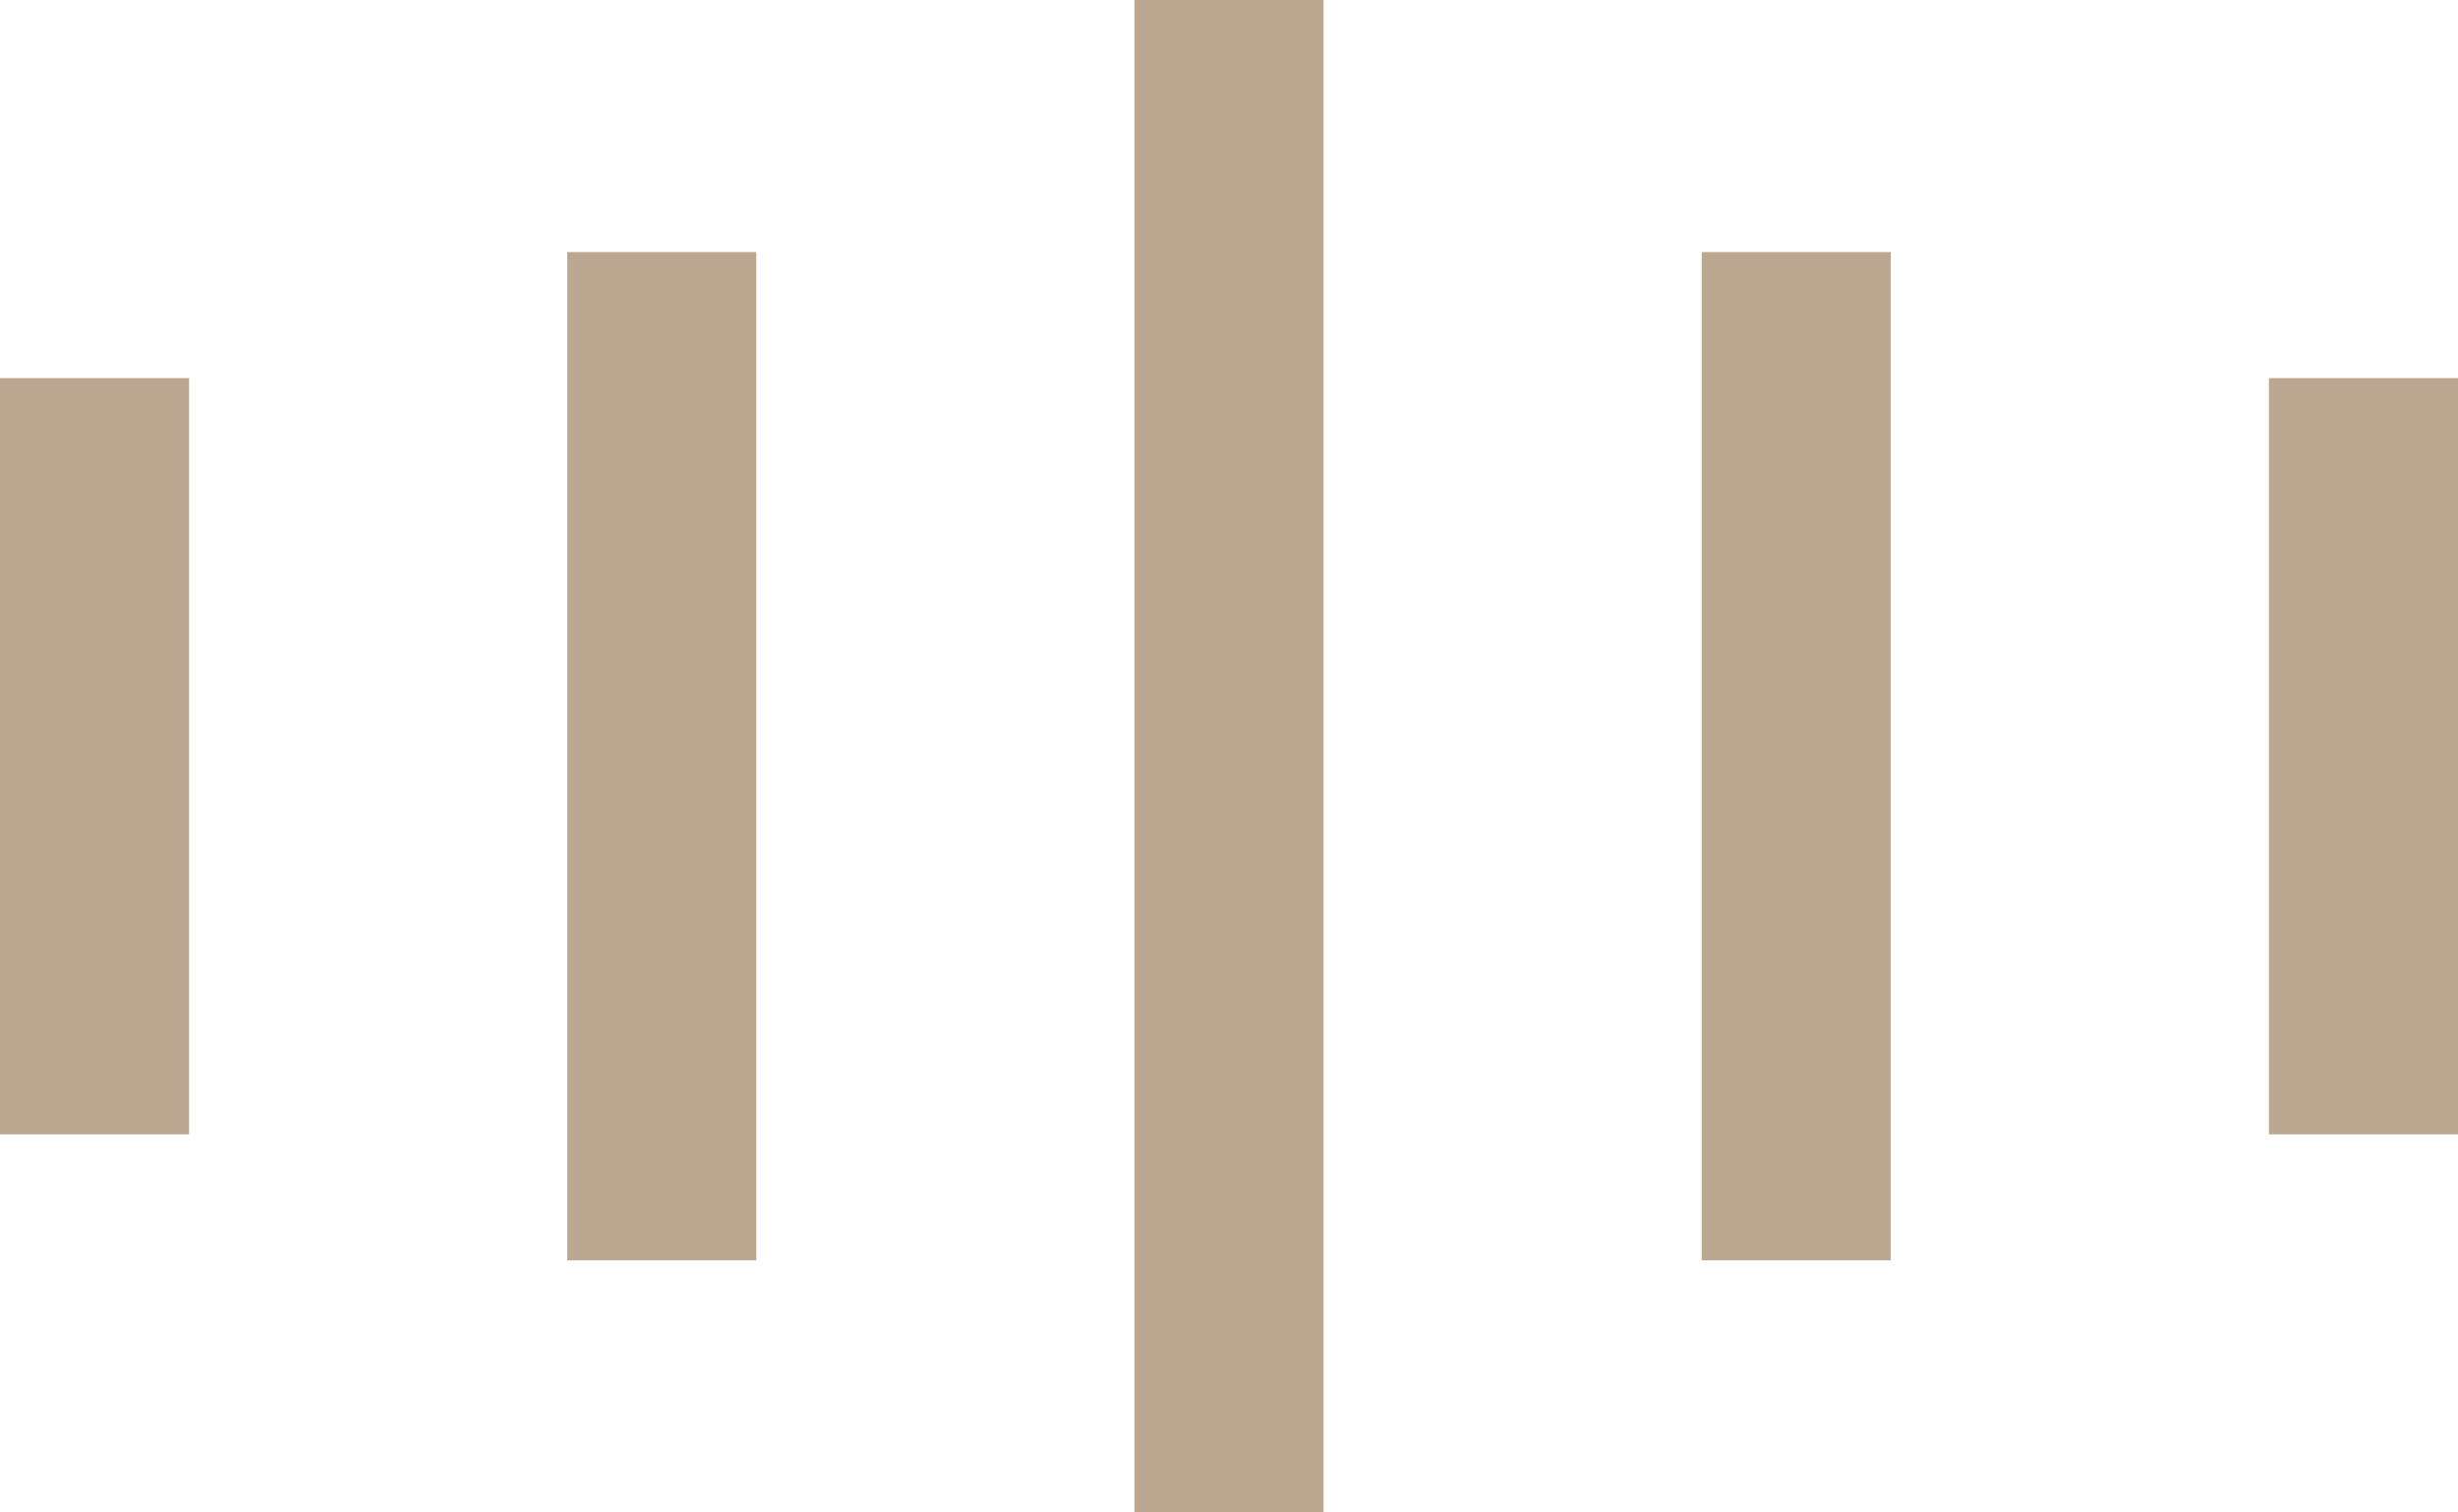 <?xml version="1.0" encoding="UTF-8"?>
<svg width="39px" height="24px" viewBox="0 0 39 24" version="1.1" xmlns="http://www.w3.org/2000/svg" xmlns:xlink="http://www.w3.org/1999/xlink">
    <title>编组 10</title>
    <g id="页面-1" stroke="none" stroke-width="1" fill="none" fill-rule="evenodd">
        <g id="03-02服务中心预约展开备份" transform="translate(-311, -3196)" fill="#BCA790">
            <g id="编组-8" transform="translate(311, 3190)">
                <g id="编组-10" transform="translate(0, 6)">
                    <rect id="矩形备份-19" x="18" y="0" width="3" height="24"></rect>
                    <rect id="矩形备份-17" x="0" y="6" width="3" height="12"></rect>
                    <rect id="矩形备份-21" x="36" y="6" width="3" height="12"></rect>
                    <rect id="矩形备份-18" x="9" y="4" width="3" height="16"></rect>
                    <rect id="矩形备份-20" x="27" y="4" width="3" height="16"></rect>
                </g>
            </g>
        </g>
    </g>
</svg>